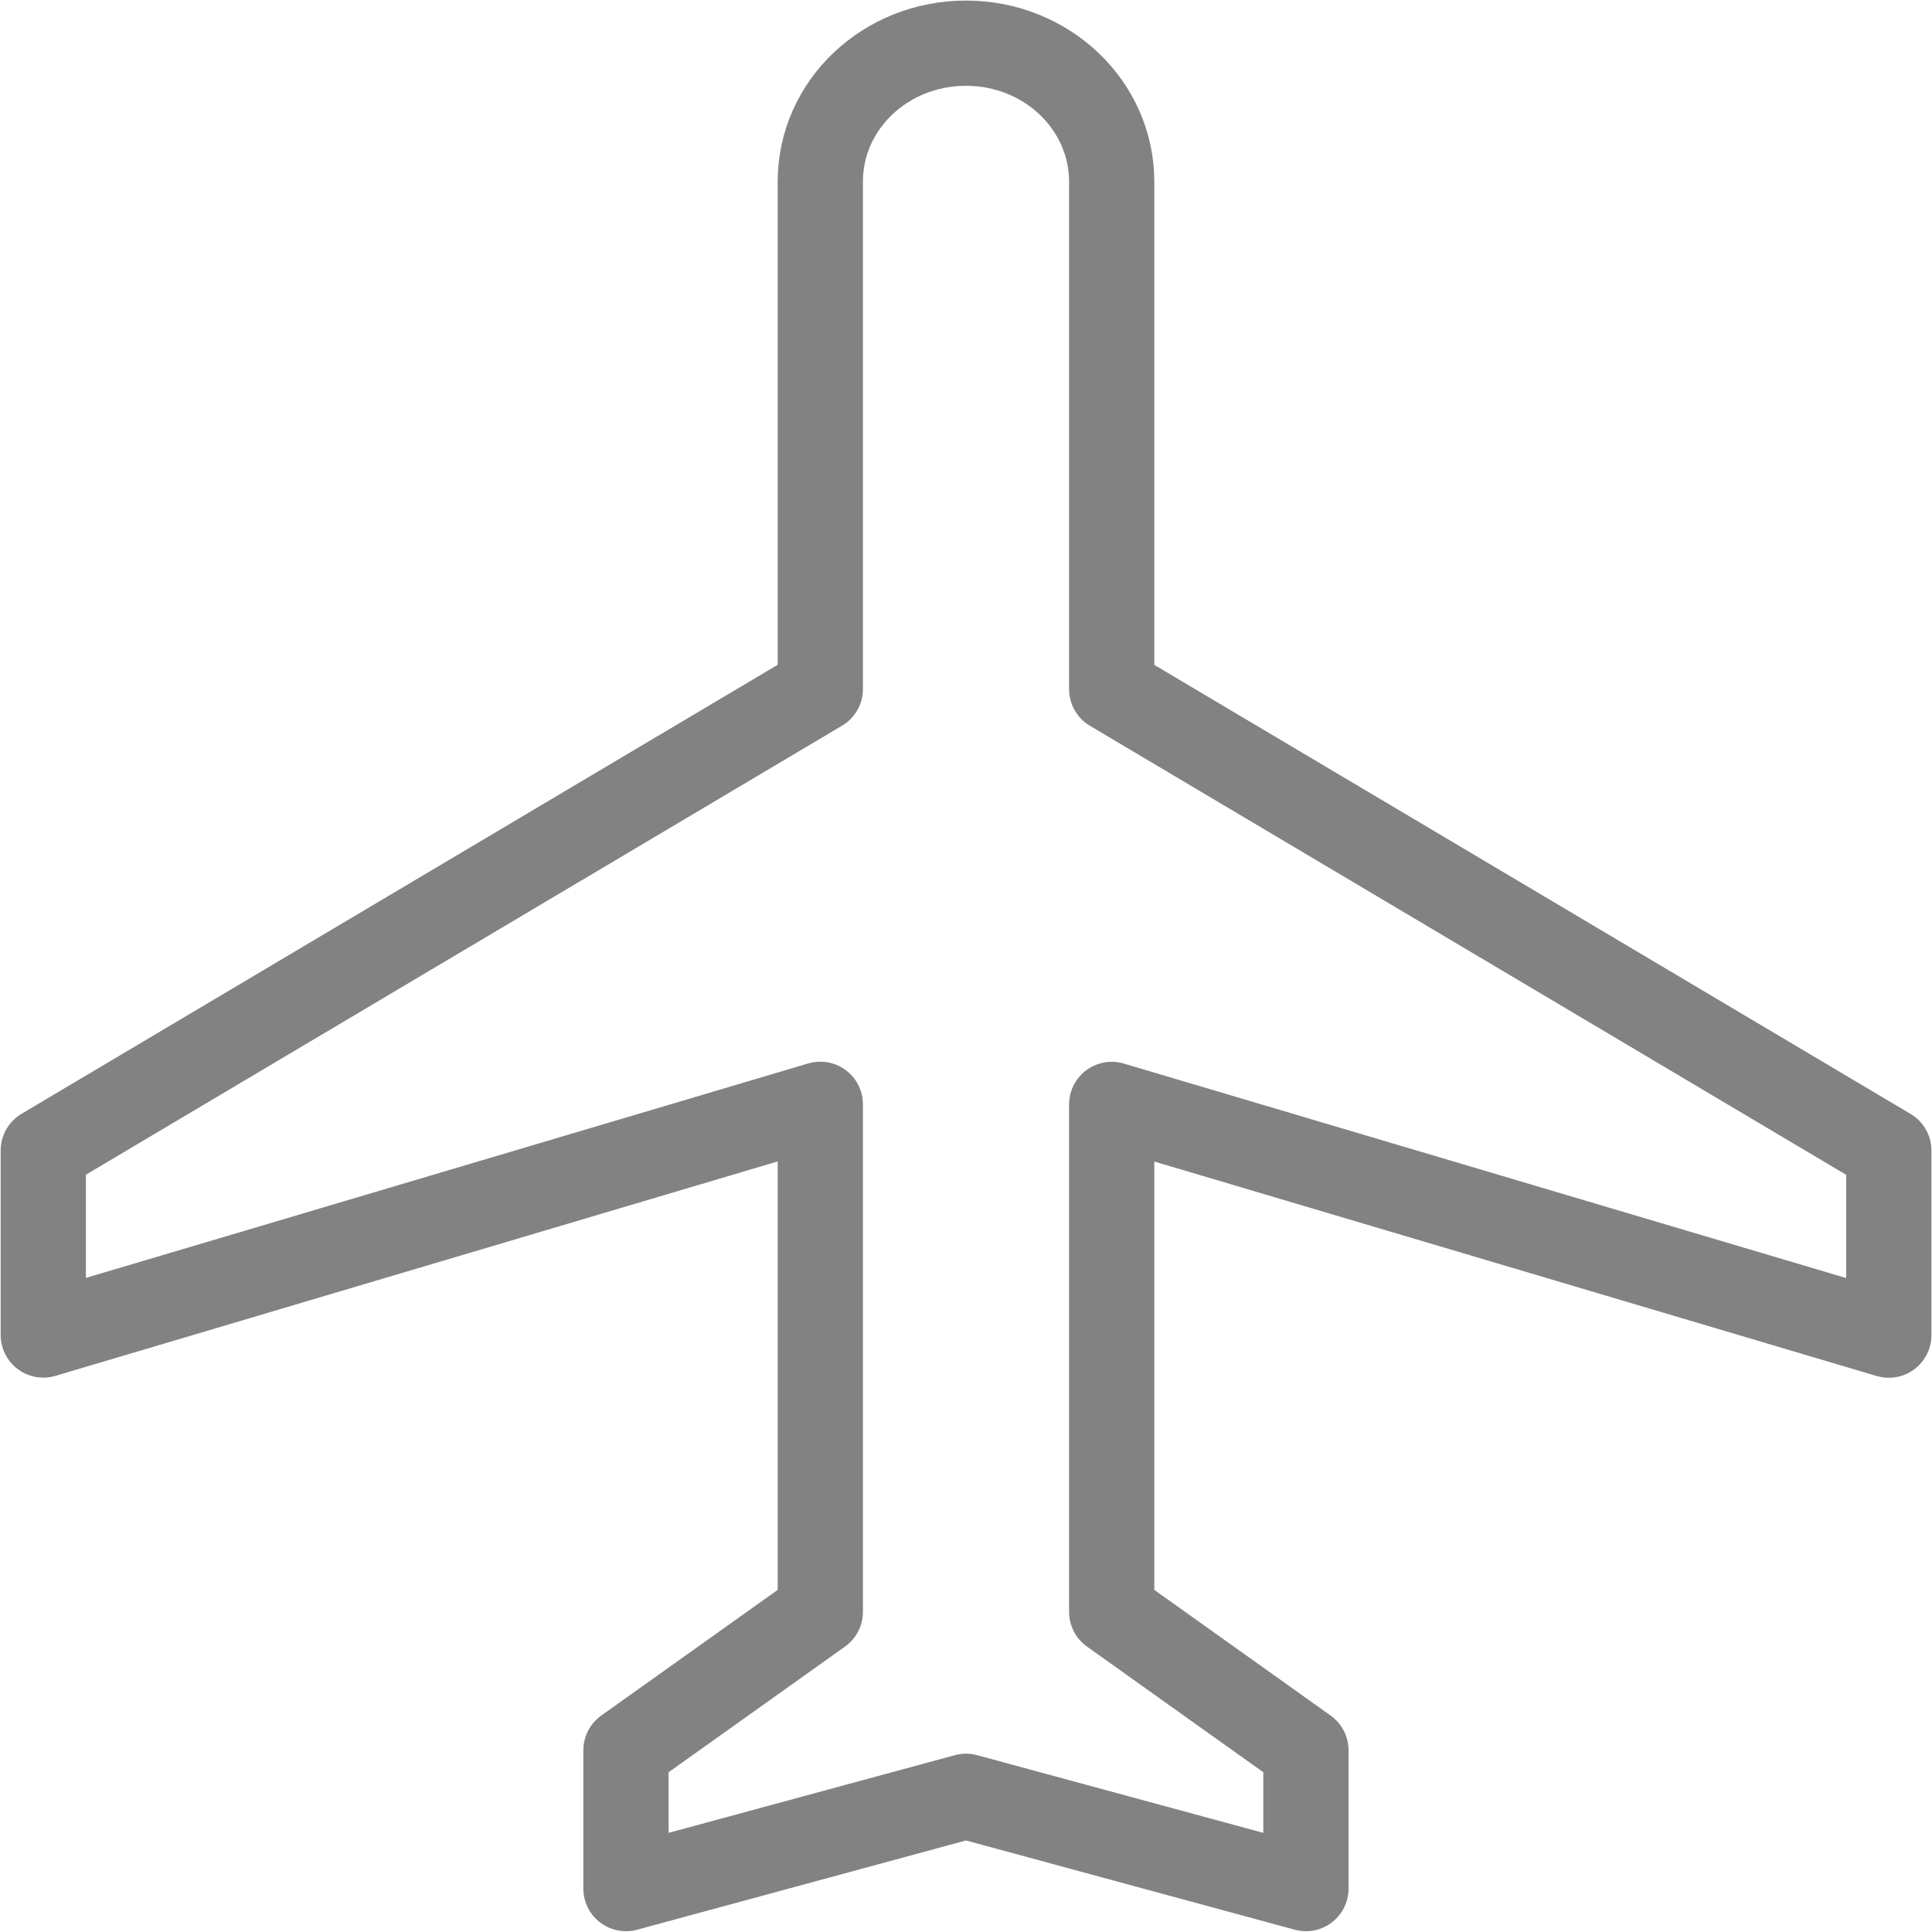 <svg xmlns="http://www.w3.org/2000/svg" width="17" height="17" fill="none" viewBox="0 0 17 17">
    <path stroke="#828282" stroke-linecap="round" stroke-linejoin="round" stroke-miterlimit="10" stroke-width=".75" d="M16.62 11.748v-1.624l-6.838-4.06V1.6C9.782.925 9.209.38 8.5.38c-.71 0-1.282.544-1.282 1.218v4.465l-6.837 4.06v1.624l6.837-2.03v4.466l-1.71 1.218v1.217l2.992-.812 2.991.812v-1.217l-1.709-1.218V9.718l6.837 2.03z"/>
</svg>
